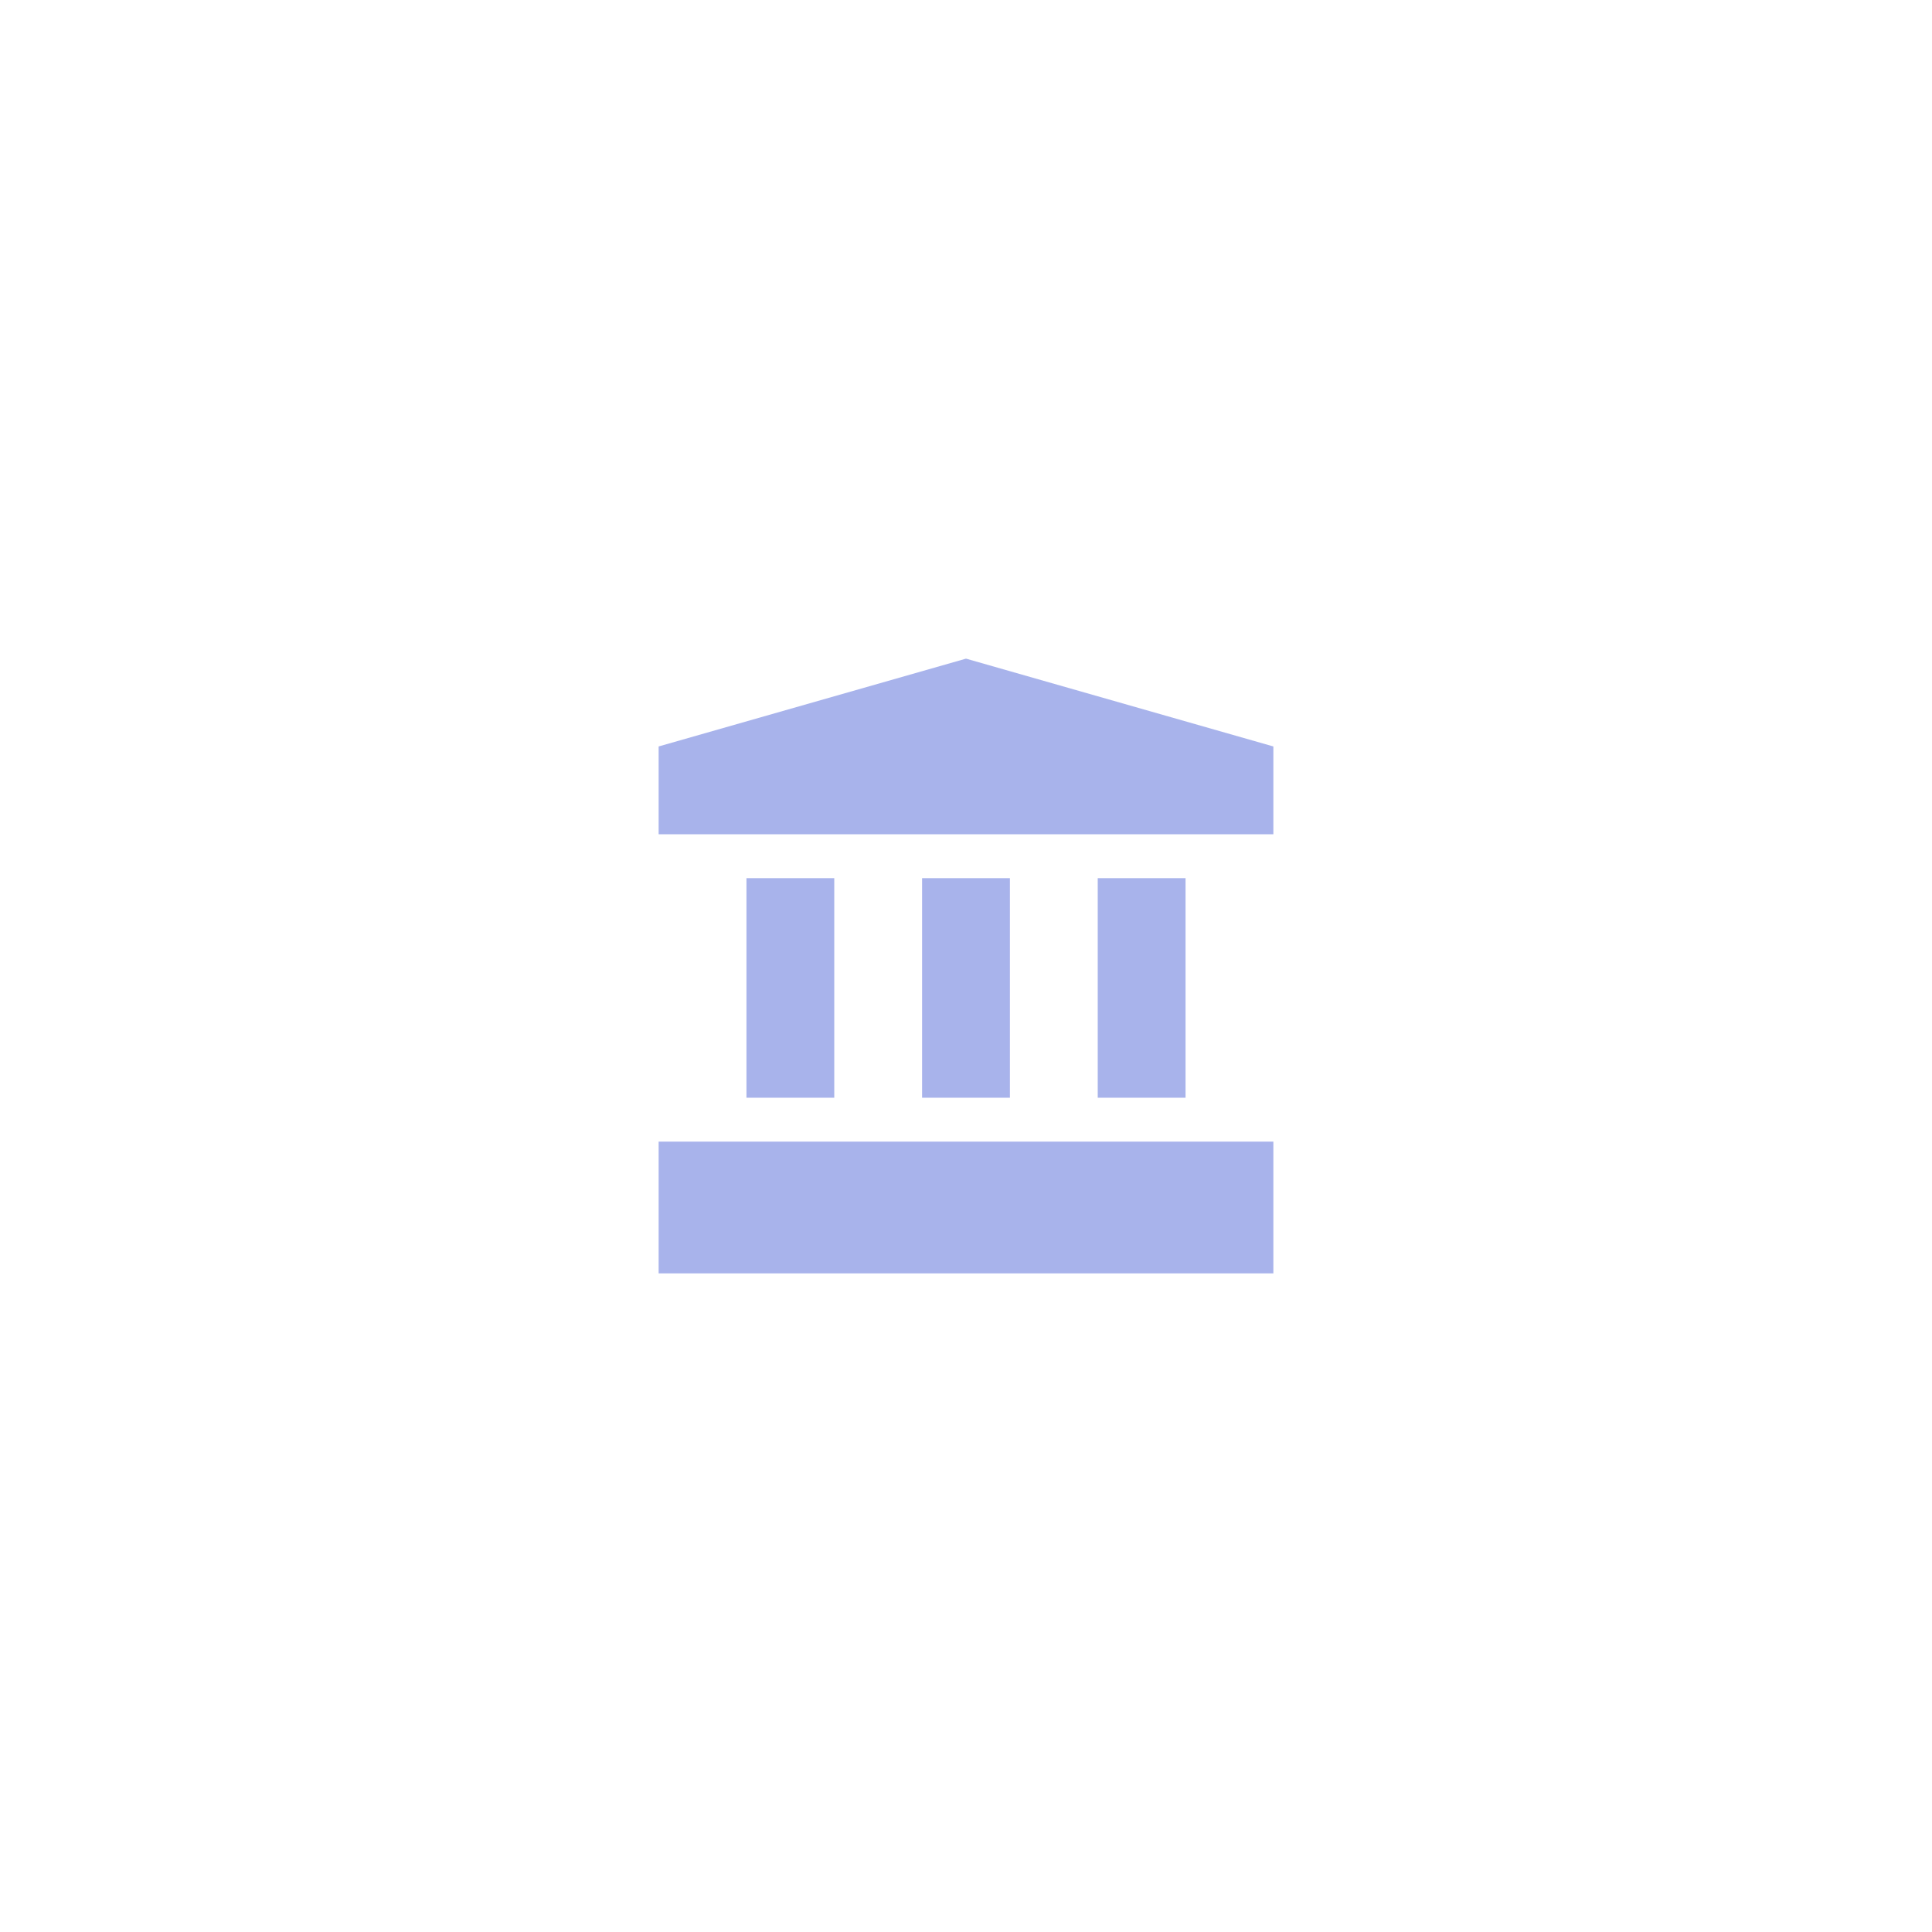 <?xml version="1.0" encoding="UTF-8"?>
<svg width="44px" height="44px" viewBox="0 0 44 44" version="1.1" xmlns="http://www.w3.org/2000/svg" xmlns:xlink="http://www.w3.org/1999/xlink">
    <!-- Generator: Sketch 45.1 (43504) - http://www.bohemiancoding.com/sketch -->
    <title>Group 31 Copy</title>
    <desc>Created with Sketch.</desc>
    <defs>
        <polygon id="path-1" points="0 0 20 0 20 20 0 20"></polygon>
    </defs>
    <g id="Symbols" stroke="none" stroke-width="1" fill="none" fill-rule="evenodd" opacity="0.6">
        <g id="Group-31-Copy">
            <g id="Group-14-Copy">
                <g transform="translate(12, 12)">
                    <g id="Shape-Copy-12" opacity="0">
                        <use fill="#E7D8D8" fill-rule="evenodd" xlink:href="#path-1"></use>
                        <path stroke="#D0D0D0" stroke-width="2" d="M1,1 L1,19 L19,19 L19,1 L1,1 Z"></path>
                    </g>
                    <g id="Group-13" transform="translate(3, 3)" fill="#6E80DE">
                        <path d="M0,2 L7,0 L14,2 L14,4 L0,4 L0,2 Z M0,11 L14,11 L14,14 L0,14 L0,11 Z M2,5 L4,5 L4,10 L2,10 L2,5 Z M6,5 L8,5 L8,10 L6,10 L6,5 Z M10,5 L12,5 L12,10 L10,10 L10,5 Z" id="Combined-Shape"></path>
                    </g>
                </g>
            </g>
        </g>
    </g>
</svg>